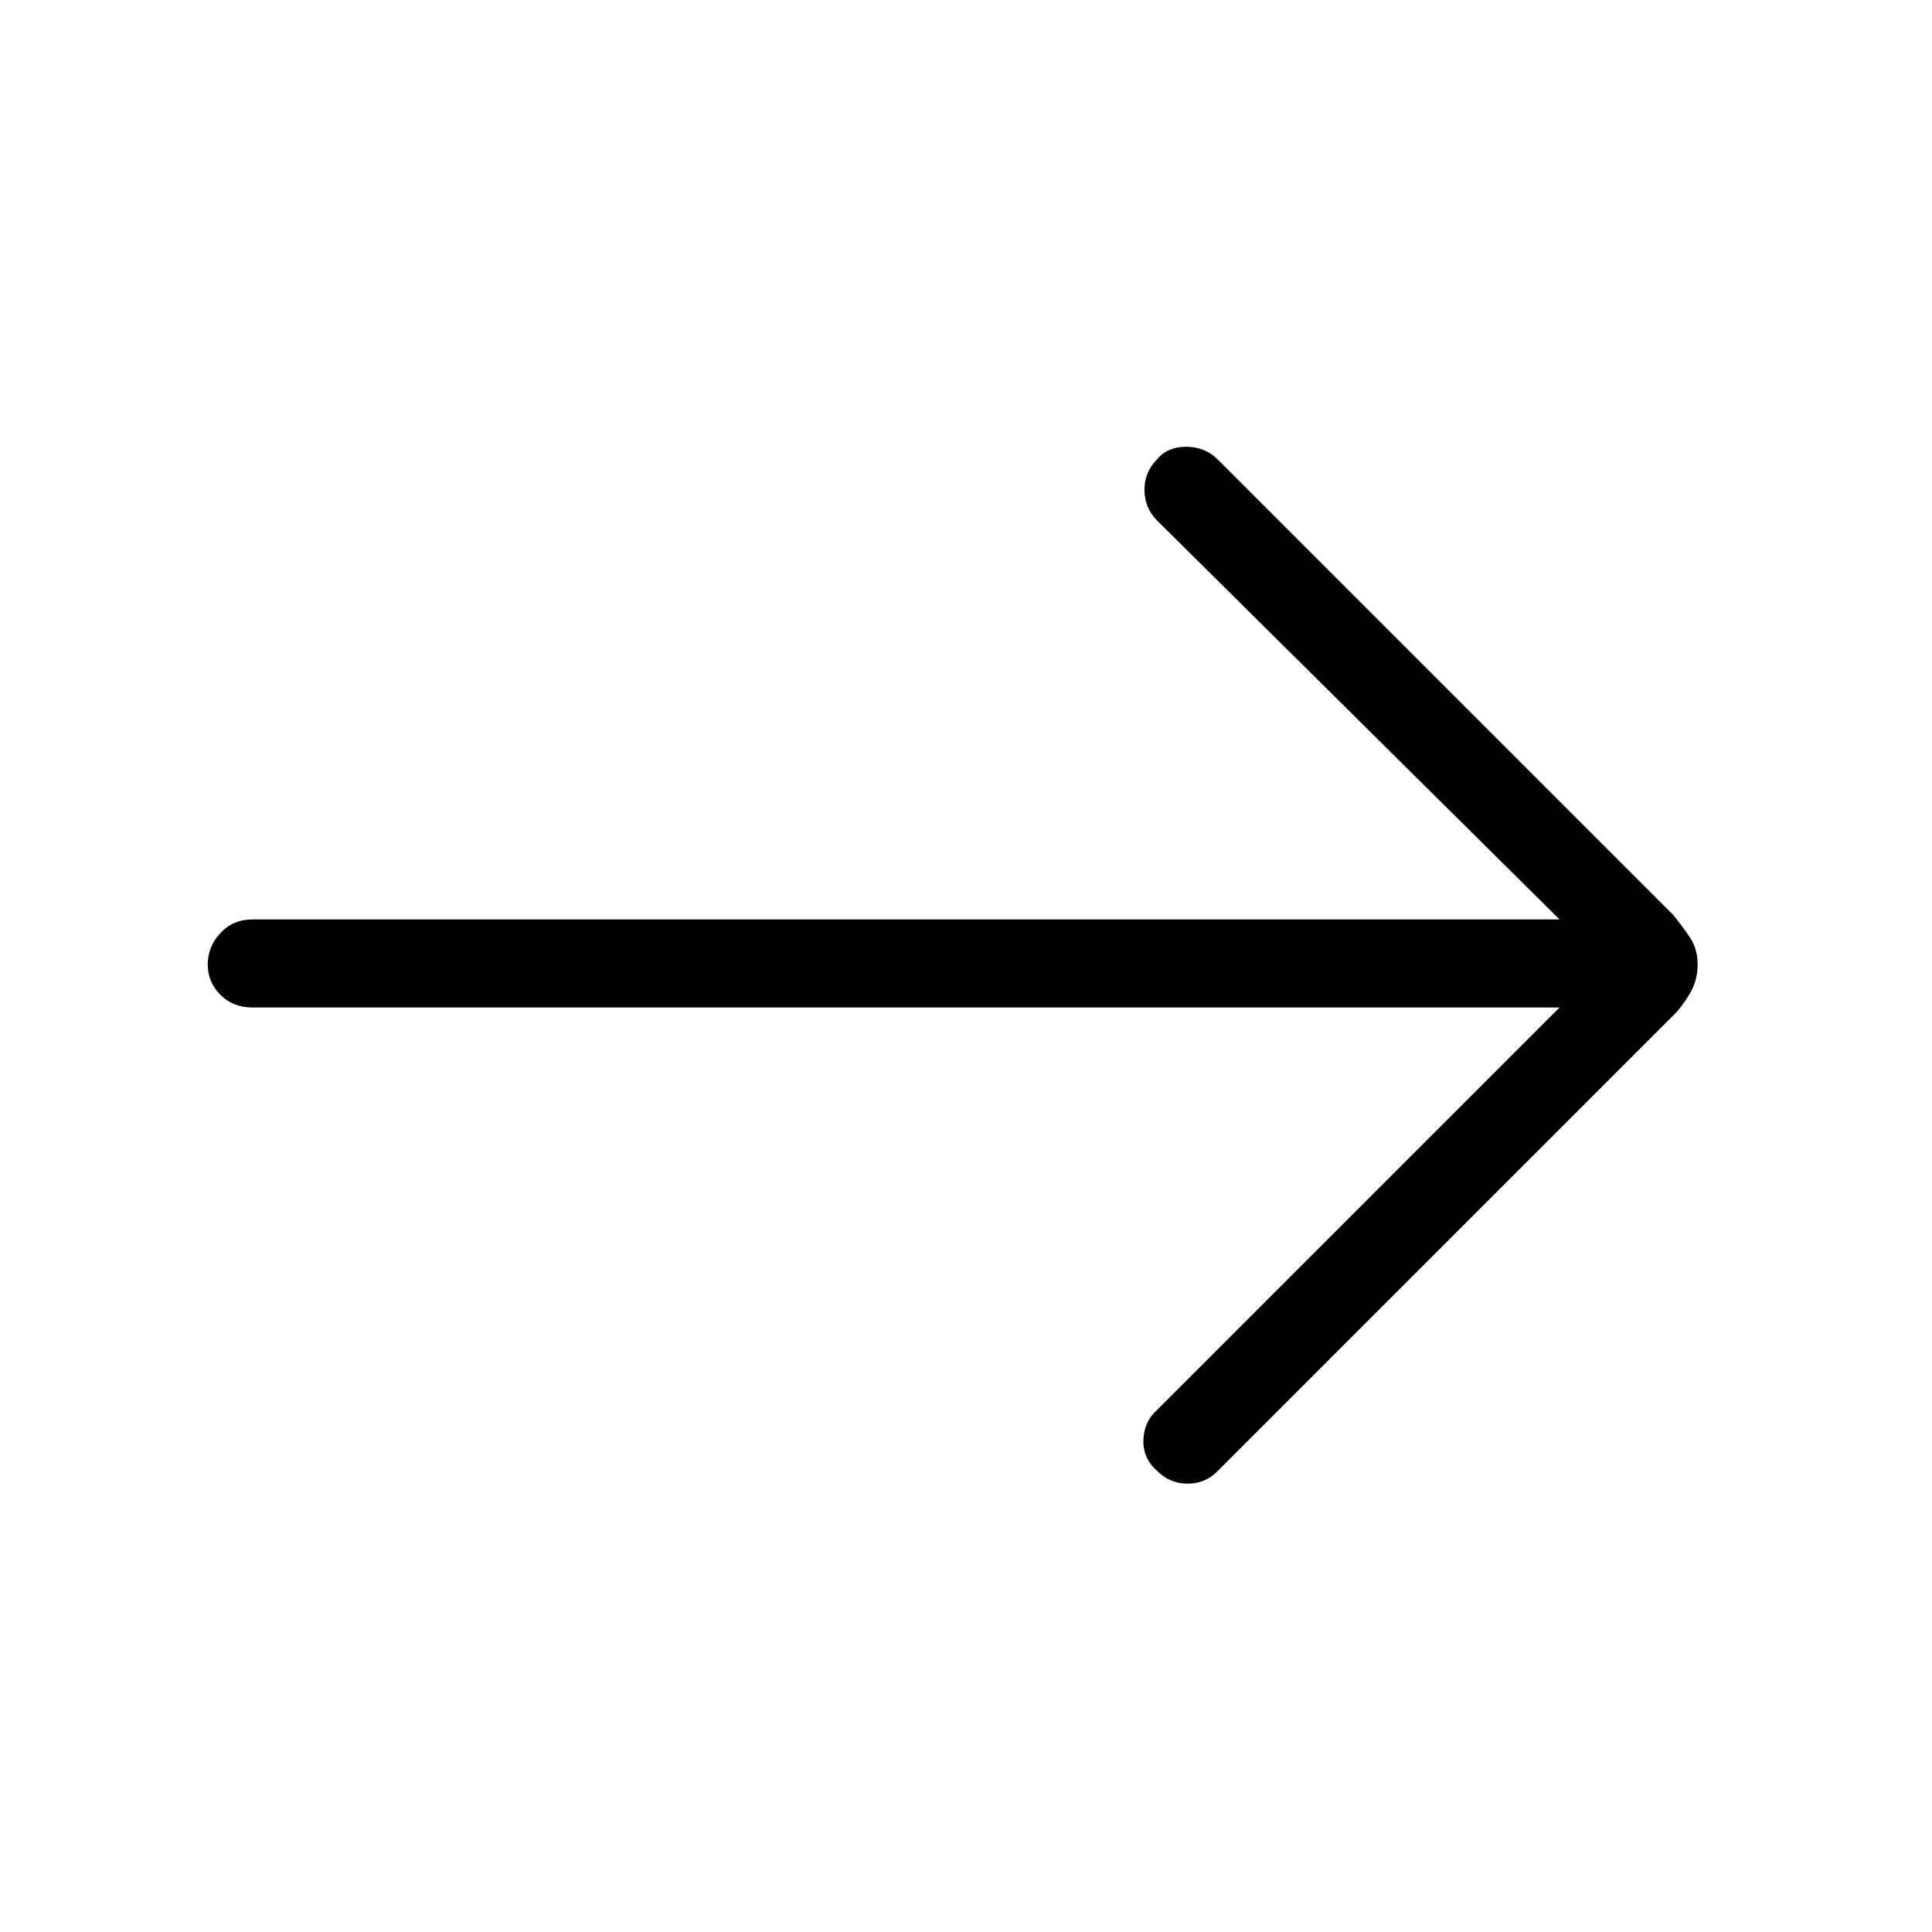 <svg xmlns="http://www.w3.org/2000/svg" height="48" viewBox="0 -960 960 960" width="48"><path d="M774.92-459.38h-649.3q-9.81 0-16.1-6.3-6.29-6.3-6.29-15.12t6.29-15.58q6.29-6.77 16.1-6.77h649.3l-200-198.23q-6.13-6.2-6.25-15.02-.13-8.83 6.25-15.35 5.13-6.25 14.49-6.25t15.74 6.38l226.39 226.39q4.23 5.23 8.11 10.95 3.89 5.72 3.89 13.61 0 7.9-3.92 14.48-3.92 6.57-8.08 10.65L605.15-229.15q-6.19 6.38-15.02 6.38-8.82 0-15.21-6.38-7.15-6.39-6.77-15.5.39-9.12 6.77-14.73l200-200Z"/></svg>
